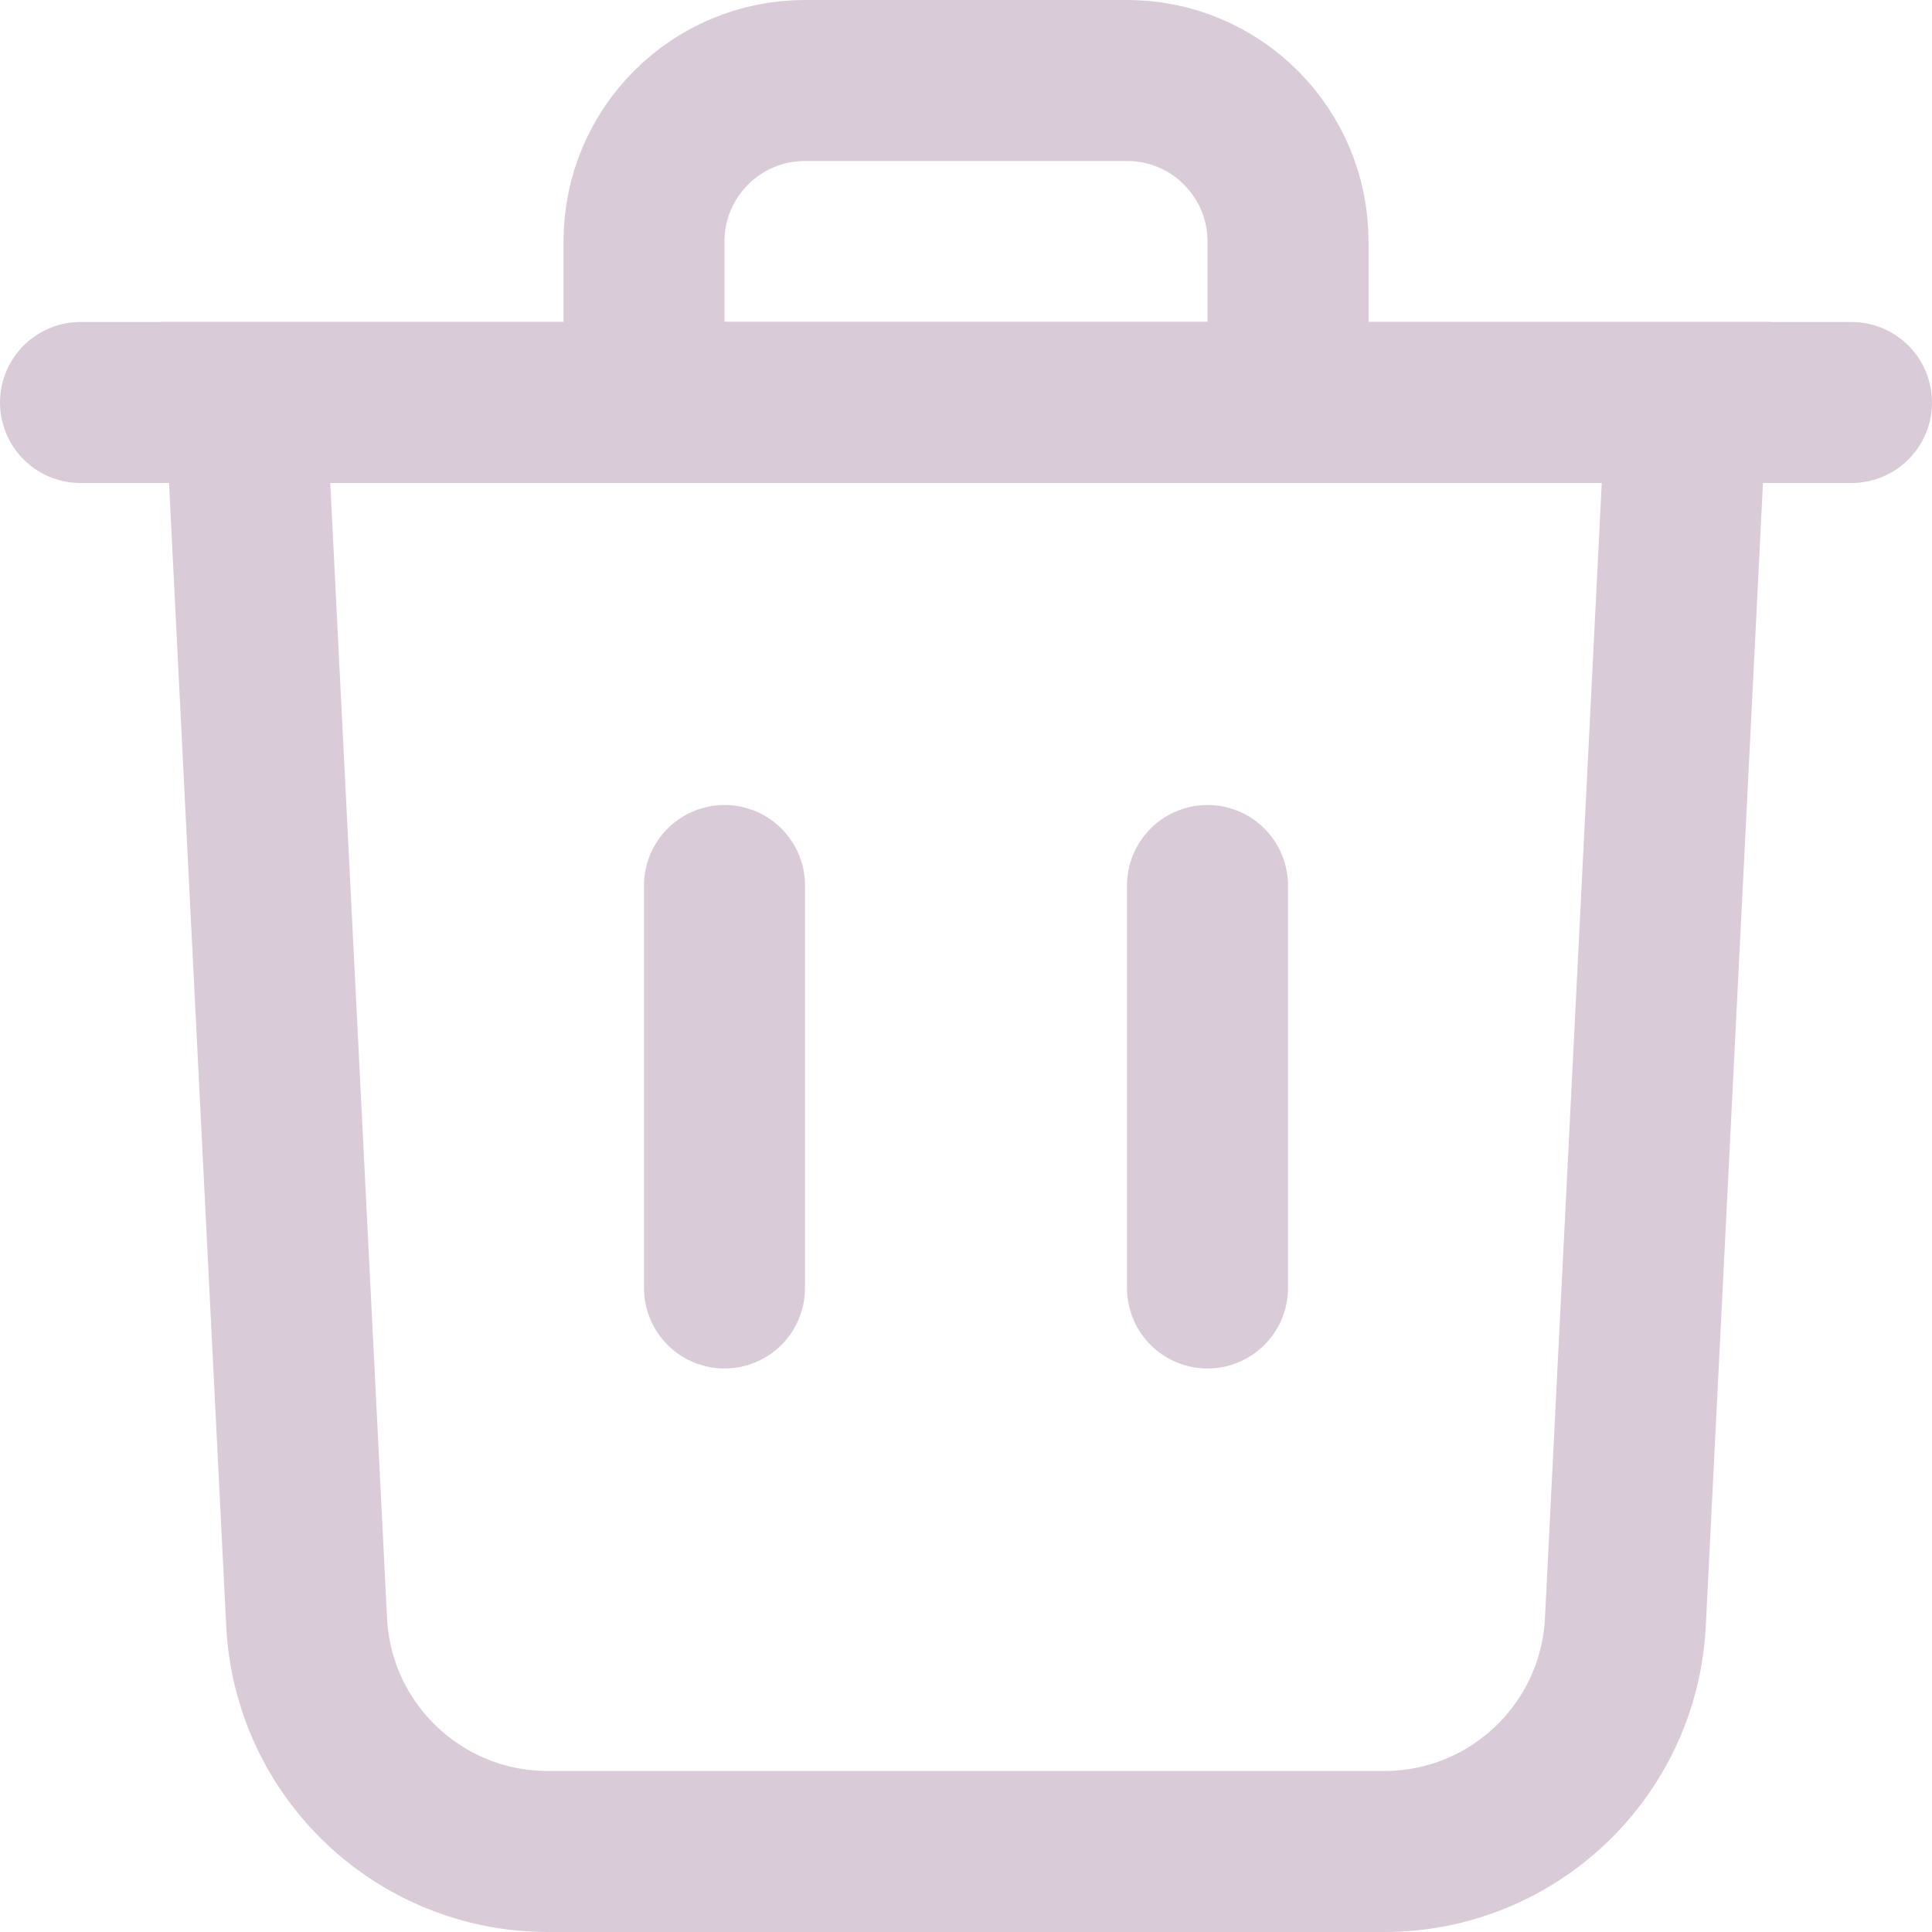 <svg width="24" height="24" viewBox="0 0 24 24" fill="none" xmlns="http://www.w3.org/2000/svg">
<path d="M3.809 20.15L3.051 5H20.949L20.191 20.15C20.111 21.746 18.794 23 17.195 23H6.805C5.206 23 3.889 21.746 3.809 20.15Z" stroke="#DACBD9" stroke-width="2"/>
<path d="M8 5H16V3C16 1.895 15.105 1 14 1H10C8.895 1 8 1.895 8 3V5Z" stroke="#DACBD9" stroke-width="2"/>
<path d="M1 5H23" stroke="#DACBD9" stroke-width="2" stroke-linecap="round"/>
<path d="M15 11V16" stroke="#DACBD9" stroke-width="2" stroke-linecap="round"/>
<path d="M9 11V16" stroke="#DACBD9" stroke-width="2" stroke-linecap="round"/>
</svg>
